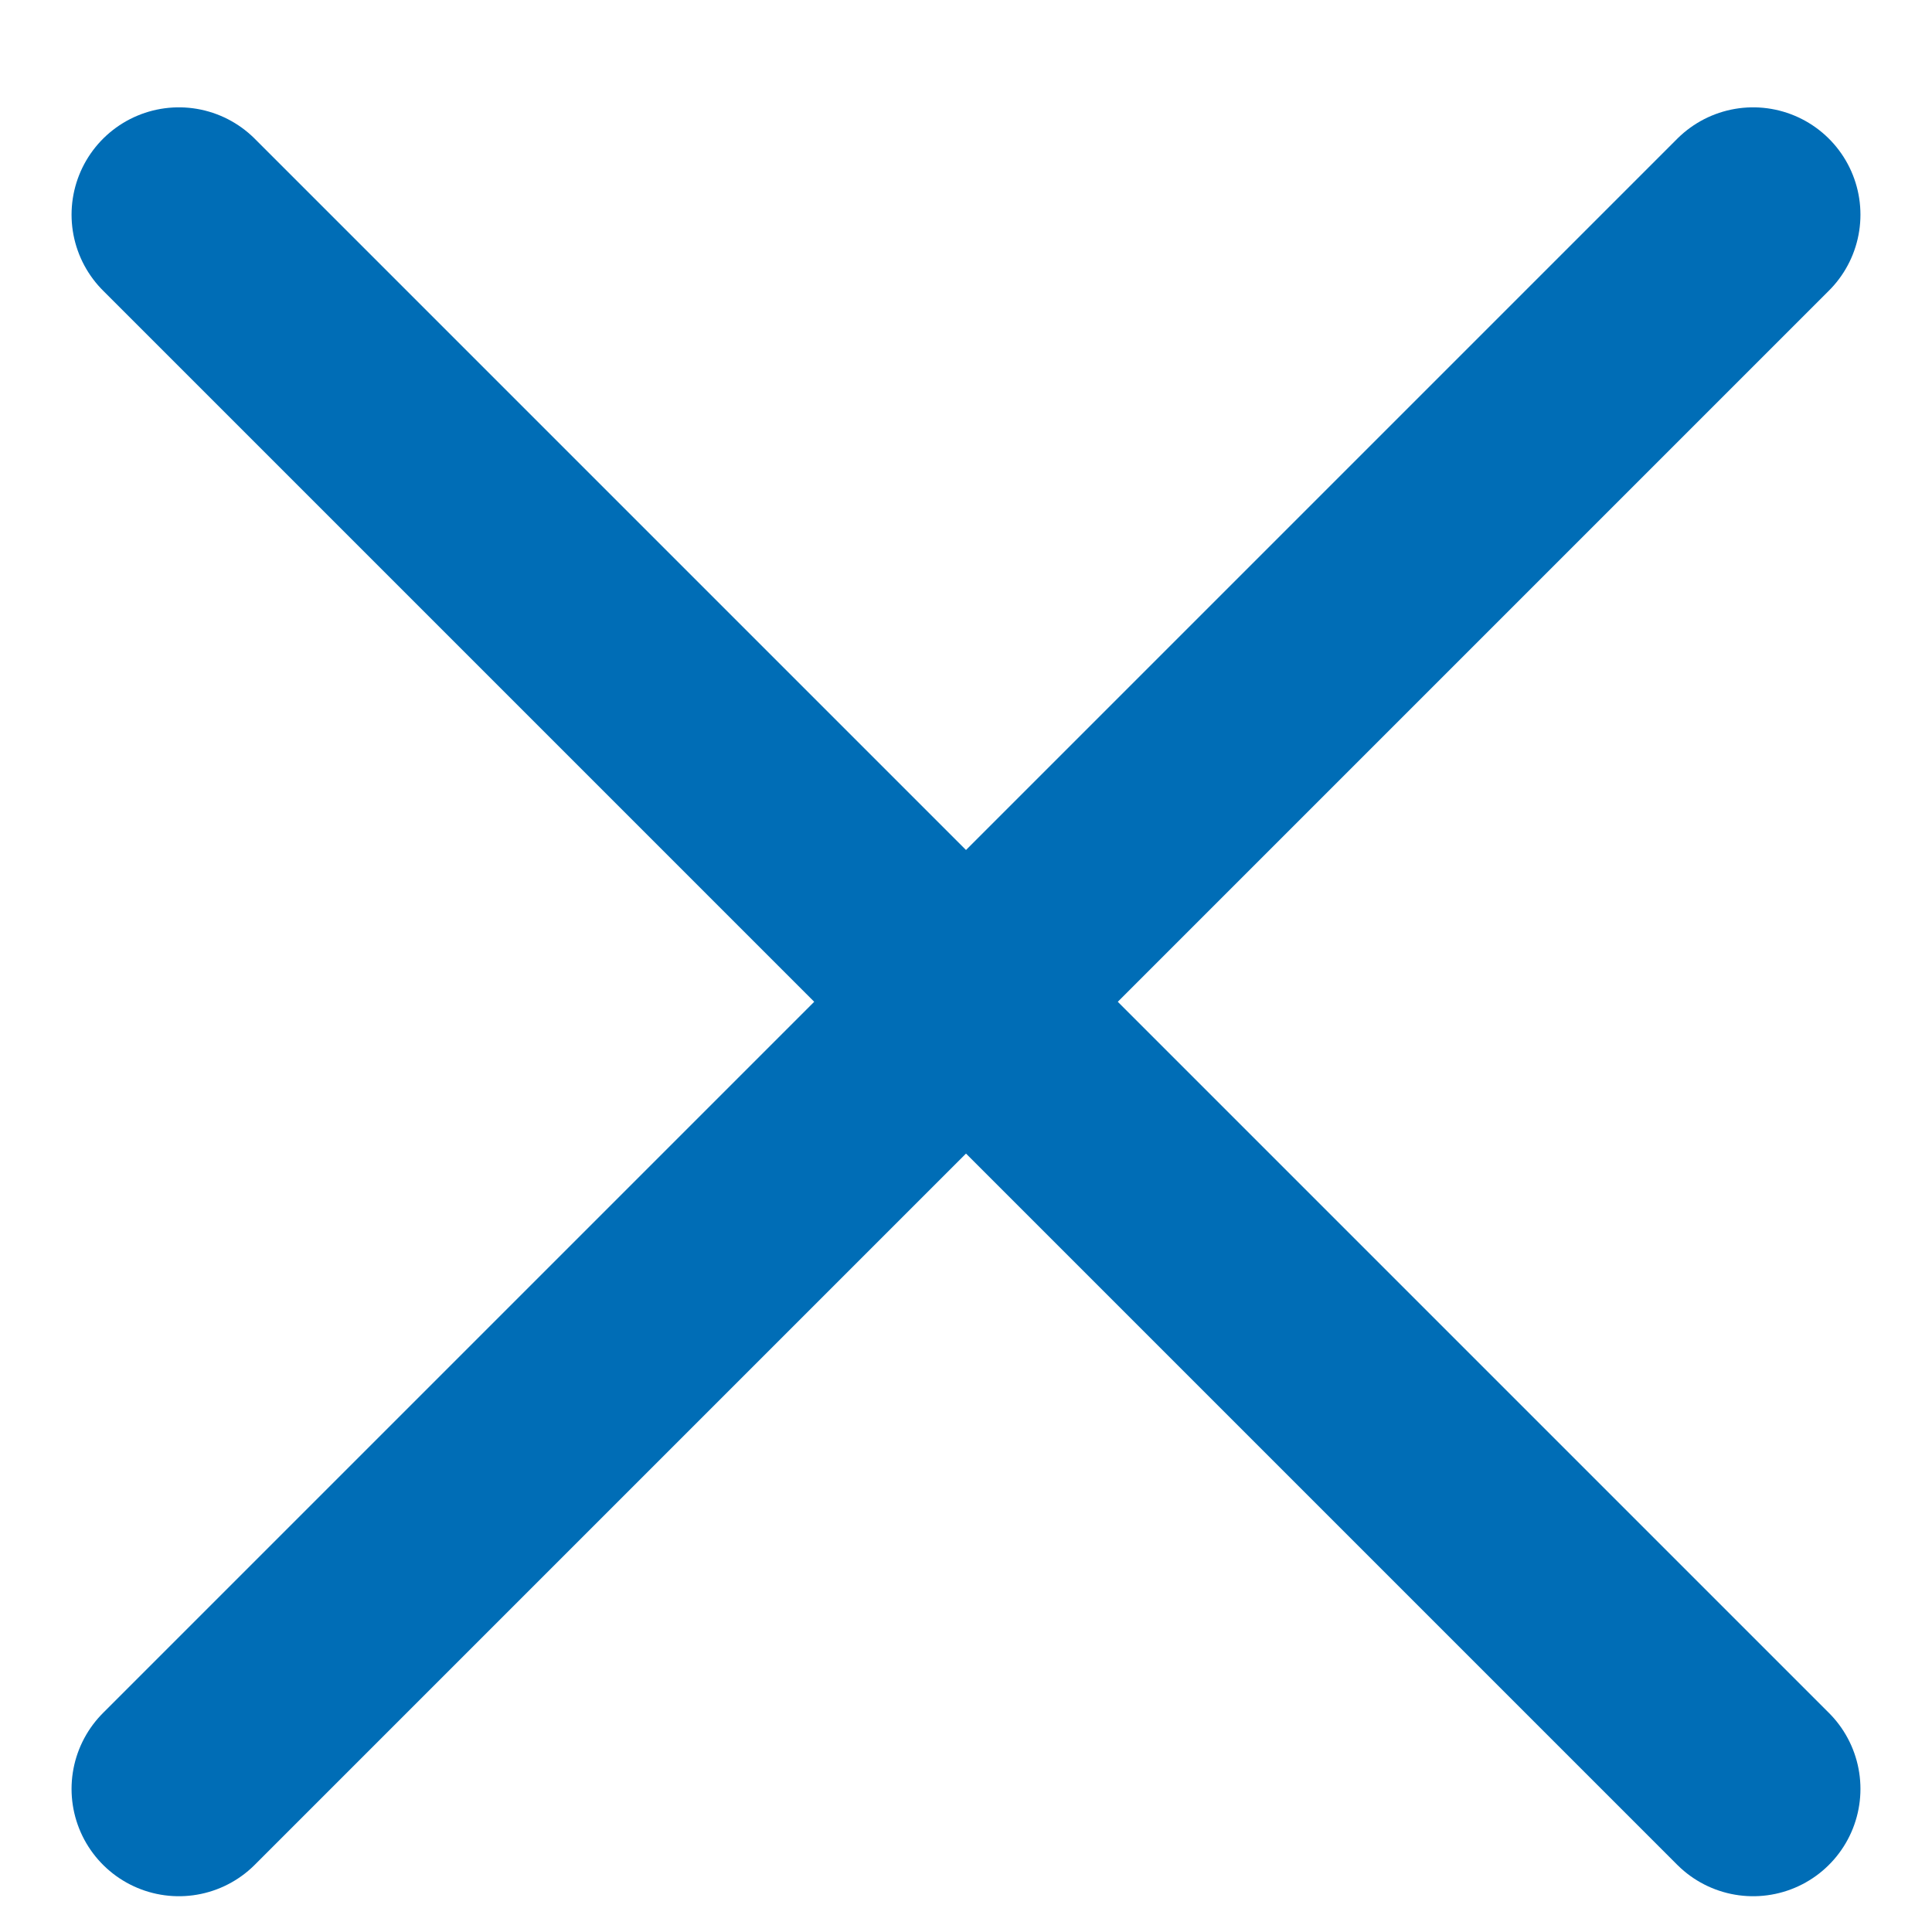 <svg version="1.2" xmlns="http://www.w3.org/2000/svg" viewBox="0 0 27 27" width="27" height="27">
	<title>Component 17-svg</title>
	<style>
		.s0 { fill: #000000 } 
		.s1 { fill: none;stroke: #006db6;stroke-linecap: round;stroke-linejoin: round;stroke-width: 3 } 
	</style>
	<path id="Layer" fill-rule="evenodd" class="s0" d="m86.2 23.2q-0.6 0-1.3-0.1-0.7 0-1.5-0.1-0.7-0.1-1.4-0.2-0.6-0.1-1.1-0.2v-21.4q0.6-0.1 1.3-0.2 0.7-0.1 1.4-0.2 0.8-0.1 1.5-0.1 0.7-0.1 1.3-0.1 1.8 0 3.4 0.3 1.6 0.3 2.9 1 1.2 0.7 1.9 1.8 0.7 1.1 0.7 2.7 0 1.8-0.9 3.1-0.9 1.2-2.4 1.7 0.9 0.2 1.7 0.6 0.8 0.4 1.4 1.1 0.6 0.7 0.9 1.6 0.4 0.9 0.4 2.3 0 3.1-2.5 4.8-2.5 1.6-7.7 1.6zm-3.1-10.8v8.7q0.4 0.1 1.4 0.2 1 0 1.9 0 1.5 0 2.9-0.2 1.4-0.1 2.5-0.7 1-0.5 1.7-1.4 0.6-0.9 0.6-2.3 0-1.3-0.5-2.1-0.4-0.8-1.2-1.3-0.9-0.5-2.1-0.7-1.2-0.2-2.6-0.2zm0-1.9h4.2q1.2 0 2.2-0.1 1.1-0.2 1.9-0.7 0.8-0.5 1.2-1.2 0.4-0.8 0.4-2 0-1.1-0.4-1.9-0.5-0.7-1.4-1.2-0.9-0.5-2.1-0.7-1.2-0.2-2.7-0.2-1.2 0-2 0.1-0.8 0-1.3 0.1zm22.8-4.4q1.7 0 2.8 0.4 1.1 0.5 1.8 1.3 0.8 0.8 1.1 1.9 0.3 1.2 0.3 2.5v10.4q-0.3 0.1-0.9 0.2-0.6 0.1-1.4 0.3-0.8 0.1-1.8 0.1-1 0.1-2 0.1-1.3 0-2.5-0.2-1-0.3-1.9-0.9-0.8-0.7-1.3-1.6-0.4-1-0.4-2.4 0-1.4 0.5-2.3 0.5-1 1.5-1.6 0.9-0.7 2.2-0.9 1.2-0.3 2.7-0.3 0.5 0 1 0 0.5 0.1 0.9 0.2 0.5 0 0.8 0.1 0.4 0.1 0.5 0.2v-1.1q0-0.8-0.1-1.6-0.1-0.9-0.6-1.5-0.4-0.7-1.2-1.1-0.8-0.4-2.1-0.4-1.8 0-2.7 0.3-0.9 0.2-1.3 0.4l-0.3-1.8q0.6-0.3 1.7-0.5 1.1-0.2 2.7-0.2zm0.2 15.4q1.2 0 2.1-0.1 1-0.1 1.6-0.2v-5.8q-0.3-0.2-1.1-0.3-0.8-0.2-2.1-0.2-0.8 0-1.6 0.1-0.9 0.1-1.6 0.5-0.7 0.3-1.1 1-0.5 0.6-0.5 1.7 0 0.9 0.3 1.5 0.4 0.7 0.9 1.1 0.6 0.3 1.3 0.5 0.8 0.2 1.8 0.2zm16.7-15.4q1.1 0 2 0.2 0.9 0.1 1.2 0.3l-0.4 1.8q-0.2-0.1-1-0.3-0.8-0.1-2.1-0.1-1.3 0-2.2 0.2-0.8 0.2-1 0.3v14.5h-2.1v-15.8q0.8-0.3 2.2-0.7 1.4-0.4 3.4-0.4zm17.2 15q-0.2 0.1-0.6 0.4-0.4 0.1-1 0.4-0.5 0.2-1.3 0.4-0.7 0.1-1.6 0.1-1.4 0-2.8-0.5-1.3-0.4-2.3-1.4-1-0.9-1.6-2.4-0.6-1.6-0.6-3.7 0-1.8 0.5-3.3 0.6-1.5 1.6-2.6 1-1.1 2.4-1.7 1.5-0.7 3.3-0.7 2.3 0 3.7 0.3 1.4 0.3 2.3 0.6v15.1q0 3.7-1.9 5.3-1.9 1.6-5.8 1.6-1.6 0-2.9-0.2-1.3-0.3-2.2-0.6l0.4-1.9q0.8 0.4 2.1 0.6 1.3 0.3 2.7 0.3 2.9 0 4.2-1.2 1.4-1.1 1.4-3.8zm-0.1-12.6q-0.5-0.2-1.4-0.3-0.9-0.2-2.5-0.2-1.3 0-2.4 0.5-1 0.4-1.7 1.3-0.7 0.8-1.1 2-0.4 1.2-0.4 2.6 0 1.6 0.4 2.8 0.5 1.1 1.2 1.9 0.7 0.7 1.6 1.1 1 0.3 1.9 0.3 1.4 0 2.6-0.4 1.2-0.4 1.8-1zm6.6 6.2q0-2.1 0.6-3.7 0.7-1.7 1.7-2.7 1-1.1 2.3-1.6 1.3-0.6 2.6-0.6 3.1 0 4.9 2 1.8 2 1.8 6.1 0 0.3 0 0.5 0 0.3-0.1 0.5h-11.6q0.1 3 1.5 4.7 1.4 1.6 4.5 1.6 1.7 0 2.7-0.3 1-0.3 1.4-0.6l0.4 1.8q-0.4 0.3-1.7 0.6-1.2 0.4-2.9 0.4-2.1 0-3.7-0.7-1.5-0.6-2.5-1.7-1-1.2-1.4-2.8-0.5-1.6-0.5-3.5zm11.8-1.3q-0.1-2.6-1.3-4-1.1-1.4-3.2-1.4-1.1 0-2 0.4-0.9 0.5-1.6 1.2-0.6 0.8-1 1.8-0.3 0.9-0.4 2zm11 9.9q-1.1 0-1.9-0.3-0.8-0.2-1.3-0.7-0.5-0.5-0.8-1.2-0.3-0.8-0.3-2v-20.5l2.1-0.4v20.8q0 0.8 0.1 1.3 0.2 0.4 0.5 0.7 0.3 0.2 0.7 0.4 0.5 0.1 1.1 0.2zm17.2-0.8q-1 0.3-2.4 0.6-1.4 0.3-3.6 0.3-1.9 0-3.4-0.6-1.5-0.6-2.5-1.7-1.1-1.1-1.7-2.7-0.6-1.6-0.6-3.6 0-1.9 0.5-3.5 0.5-1.6 1.5-2.8 0.9-1.1 2.3-1.7 1.4-0.7 3.2-0.7 1.6 0 2.8 0.5 1.2 0.4 1.8 0.9v-8.9l2.1-0.4zm-2.1-13q-0.3-0.3-0.7-0.5-0.5-0.3-1-0.5-0.6-0.2-1.3-0.4-0.7-0.1-1.4-0.1-1.5 0-2.6 0.5-1 0.6-1.7 1.5-0.6 0.9-0.9 2.1-0.3 1.3-0.3 2.6 0 3.3 1.7 5.1 1.6 1.7 4.3 1.7 1.5 0 2.4-0.1 1-0.2 1.5-0.4zm11.8 13.9q-1.1-0.1-1.9-0.3-0.8-0.3-1.3-0.7-0.5-0.5-0.8-1.3-0.3-0.8-0.3-2v-20.5l2.1-0.4v20.8q0 0.8 0.1 1.3 0.2 0.4 0.5 0.7 0.3 0.3 0.7 0.4 0.5 0.1 1.2 0.2zm18-8.5q0 1.9-0.5 3.5-0.6 1.6-1.6 2.8-1 1.1-2.4 1.7-1.4 0.6-3 0.6-1.7 0-3.1-0.6-1.3-0.6-2.4-1.7-1-1.2-1.5-2.8-0.6-1.6-0.6-3.5 0-2 0.6-3.6 0.5-1.6 1.5-2.7 1.1-1.1 2.4-1.7 1.4-0.7 3.1-0.7 1.6 0 3 0.7 1.4 0.6 2.4 1.7 1 1.1 1.6 2.7 0.5 1.6 0.5 3.6zm-2.2 0q0-3.1-1.4-4.9-1.5-1.9-3.9-1.9-2.5 0-3.9 1.9-1.5 1.8-1.5 4.9 0 3.1 1.5 4.9 1.4 1.8 3.9 1.8 2.4 0 3.9-1.8 1.4-1.8 1.4-4.9zm10.1 6.8q1.8 0 3-0.6 1.2-0.6 1.2-2 0-0.7-0.3-1.2-0.2-0.5-0.6-0.8-0.5-0.4-1.3-0.8-0.8-0.3-1.9-0.8-1-0.4-1.8-0.8-0.8-0.4-1.5-0.9-0.6-0.5-1-1.3-0.4-0.7-0.4-1.8 0-2 1.5-3.2 1.6-1.3 4.2-1.3 1.7 0 2.8 0.3 1.1 0.3 1.6 0.5l-0.5 1.9q-0.4-0.2-1.3-0.5-0.9-0.4-2.7-0.4-0.7 0-1.3 0.2-0.6 0.1-1.1 0.4-0.5 0.3-0.8 0.8-0.3 0.5-0.3 1.1 0 0.7 0.3 1.2 0.2 0.5 0.7 0.9 0.5 0.3 1.2 0.6 0.8 0.3 1.7 0.7 1 0.4 1.8 0.8 0.9 0.4 1.6 1 0.7 0.5 1.1 1.3 0.4 0.8 0.4 2 0 2.2-1.7 3.4-1.7 1.1-4.6 1.1-2.1 0-3.3-0.4-1.1-0.3-1.5-0.5l0.5-1.9q0.1 0.1 0.4 0.2 0.3 0.2 0.9 0.4 0.5 0.1 1.3 0.2 0.7 0.2 1.7 0.2zm9.3-6.8q0-2.2 0.6-3.8 0.7-1.7 1.7-2.7 1-1.1 2.3-1.6 1.3-0.6 2.7-0.6 3 0 4.8 2 1.8 2 1.8 6.1 0 0.3 0 0.5 0 0.3 0 0.5h-11.7q0.1 3 1.5 4.7 1.5 1.6 4.5 1.6 1.7 0 2.7-0.3 1-0.3 1.5-0.6l0.3 1.8q-0.4 0.3-1.7 0.6-1.2 0.4-2.8 0.4-2.2 0-3.7-0.6-1.6-0.7-2.6-1.8-1-1.2-1.4-2.8-0.5-1.6-0.5-3.4zm11.8-1.4q-0.1-2.5-1.2-4-1.2-1.4-3.3-1.4-1.1 0-2 0.4-0.9 0.5-1.6 1.2-0.6 0.8-1 1.8-0.3 1-0.4 2zm12.4-7.2q1 0 1.9 0.1 1 0.2 1.3 0.4l-0.4 1.8q-0.3-0.2-1.1-0.3-0.7-0.2-2-0.2-1.3 0-2.2 0.2-0.8 0.2-1 0.3v14.5h-2.1v-15.7q0.8-0.4 2.2-0.7 1.4-0.4 3.4-0.4zm19.1 17q-0.6 0-1.3 0-0.7-0.1-1.5-0.2-0.7 0-1.4-0.1-0.7-0.1-1.1-0.3v-21.3q0.5-0.2 1.2-0.3 0.7-0.1 1.5-0.2 0.8-0.1 1.5-0.1 0.7 0 1.3 0 1.8 0 3.4 0.3 1.6 0.3 2.8 0.9 1.3 0.7 2 1.8 0.7 1.1 0.7 2.7 0 1.8-0.9 3.1-0.9 1.3-2.5 1.7 1 0.3 1.8 0.7 0.8 0.4 1.4 1.1 0.6 0.6 0.9 1.6 0.4 0.9 0.4 2.2 0 3.1-2.5 4.8-2.5 1.6-7.7 1.6zm-3.2-10.8v8.8q0.5 0 1.5 0.1 0.9 0.1 1.9 0.1 1.5 0 2.9-0.2 1.4-0.2 2.4-0.7 1.1-0.5 1.7-1.4 0.7-0.9 0.7-2.3 0-1.3-0.5-2.1-0.4-0.9-1.2-1.4-0.9-0.5-2.1-0.7-1.2-0.2-2.7-0.2zm0-1.8h4.3q1.2 0 2.2-0.2 1.1-0.2 1.8-0.6 0.8-0.5 1.3-1.3 0.4-0.8 0.4-2 0-1.1-0.4-1.8-0.5-0.8-1.4-1.3-0.9-0.5-2.1-0.6-1.2-0.3-2.7-0.3-1.2 0-2 0.1-0.8 0.1-1.4 0.2zm16.9 4.1q0-2.1 0.6-3.7 0.7-1.7 1.6-2.7 1.1-1.1 2.4-1.6 1.3-0.6 2.6-0.6 3.1 0 4.9 2 1.8 2 1.8 6.1 0 0.3 0 0.5 0 0.3-0.1 0.5h-11.6q0.1 3 1.5 4.7 1.4 1.6 4.5 1.6 1.7 0 2.7-0.3 1-0.3 1.4-0.6l0.4 1.8q-0.4 0.3-1.7 0.6-1.2 0.4-2.9 0.4-2.1 0-3.7-0.7-1.5-0.6-2.5-1.7-1-1.2-1.4-2.8-0.5-1.6-0.5-3.5zm11.8-1.3q-0.1-2.6-1.3-4-1.1-1.4-3.2-1.4-1.1 0-2 0.4-0.9 0.5-1.6 1.2-0.6 0.8-1 1.8-0.4 0.9-0.4 2zm8.7-6.9h6.6v1.8h-6.6v8.8q0 1.4 0.2 2.3 0.3 0.8 0.7 1.3 0.5 0.5 1.1 0.6 0.7 0.2 1.4 0.2 1.3 0 2.1-0.3 0.8-0.3 1.3-0.6l0.5 1.8q-0.4 0.3-1.6 0.6-1.1 0.4-2.4 0.4-1.5 0-2.6-0.4-1-0.4-1.6-1.2-0.7-0.8-0.9-2.1-0.3-1.2-0.3-2.8v-15.3l2.1-0.4zm16.1-0.3q1 0 1.9 0.2 0.9 0.1 1.3 0.3l-0.5 1.8q-0.2-0.1-1-0.3-0.8-0.1-2.1-0.1-1.3 0-2.1 0.2-0.8 0.2-1.1 0.3v14.5h-2.1v-15.8q0.8-0.3 2.2-0.7 1.5-0.4 3.5-0.4zm8.4 16.9h-2.1v-16.6h2.1zm0.5-21.5q0 0.7-0.5 1.2-0.4 0.4-1.1 0.4-0.6 0-1.1-0.4-0.4-0.5-0.4-1.2 0-0.7 0.4-1.1 0.5-0.5 1.1-0.5 0.7 0 1.1 0.5 0.5 0.4 0.5 1.1zm4 13.3q0-2.2 0.6-3.8 0.7-1.7 1.6-2.7 1.1-1.1 2.3-1.6 1.4-0.6 2.7-0.6 3.1 0 4.9 2 1.8 2 1.8 6.1 0 0.3 0 0.5 0 0.3-0.1 0.5h-11.6q0.1 3 1.5 4.7 1.4 1.6 4.5 1.6 1.7 0 2.7-0.3 1-0.3 1.4-0.6l0.4 1.8q-0.4 0.3-1.7 0.6-1.2 0.4-2.9 0.4-2.1 0-3.7-0.6-1.5-0.7-2.5-1.8-1-1.2-1.4-2.8-0.5-1.6-0.5-3.4zm11.7-1.4q0-2.5-1.2-4-1.1-1.4-3.2-1.4-1.2 0-2 0.4-0.9 0.5-1.6 1.2-0.6 0.8-1 1.8-0.4 1-0.4 2zm8.8-5.9q0.6-0.4 1.8-0.9 1.2-0.5 2.8-0.5 1.8 0 3.2 0.7 1.4 0.6 2.3 1.8 1 1.1 1.5 2.7 0.5 1.6 0.5 3.5 0 2-0.6 3.6-0.6 1.6-1.7 2.7-1 1.1-2.5 1.8-1.5 0.5-3.3 0.5-2.2 0-3.7-0.3-1.4-0.2-2.3-0.6v-23.9l2-0.4zm0 13.6q0.5 0.2 1.4 0.3 1 0.2 2.5 0.2 2.7 0 4.4-1.8 1.6-1.7 1.6-5 0-1.4-0.3-2.6-0.3-1.2-0.9-2.1-0.7-1-1.7-1.5-1-0.5-2.6-0.5-0.7 0-1.4 0.1-0.7 0.1-1.2 0.4-0.6 0.2-1.1 0.4-0.4 0.3-0.7 0.5z"/>
	<path id="Layer" class="s1" d="m13.5 14l11 11-22-22"/>
	<path id="Layer" class="s1" d="m13.5 14l-11 11 22-22"/>
</svg>